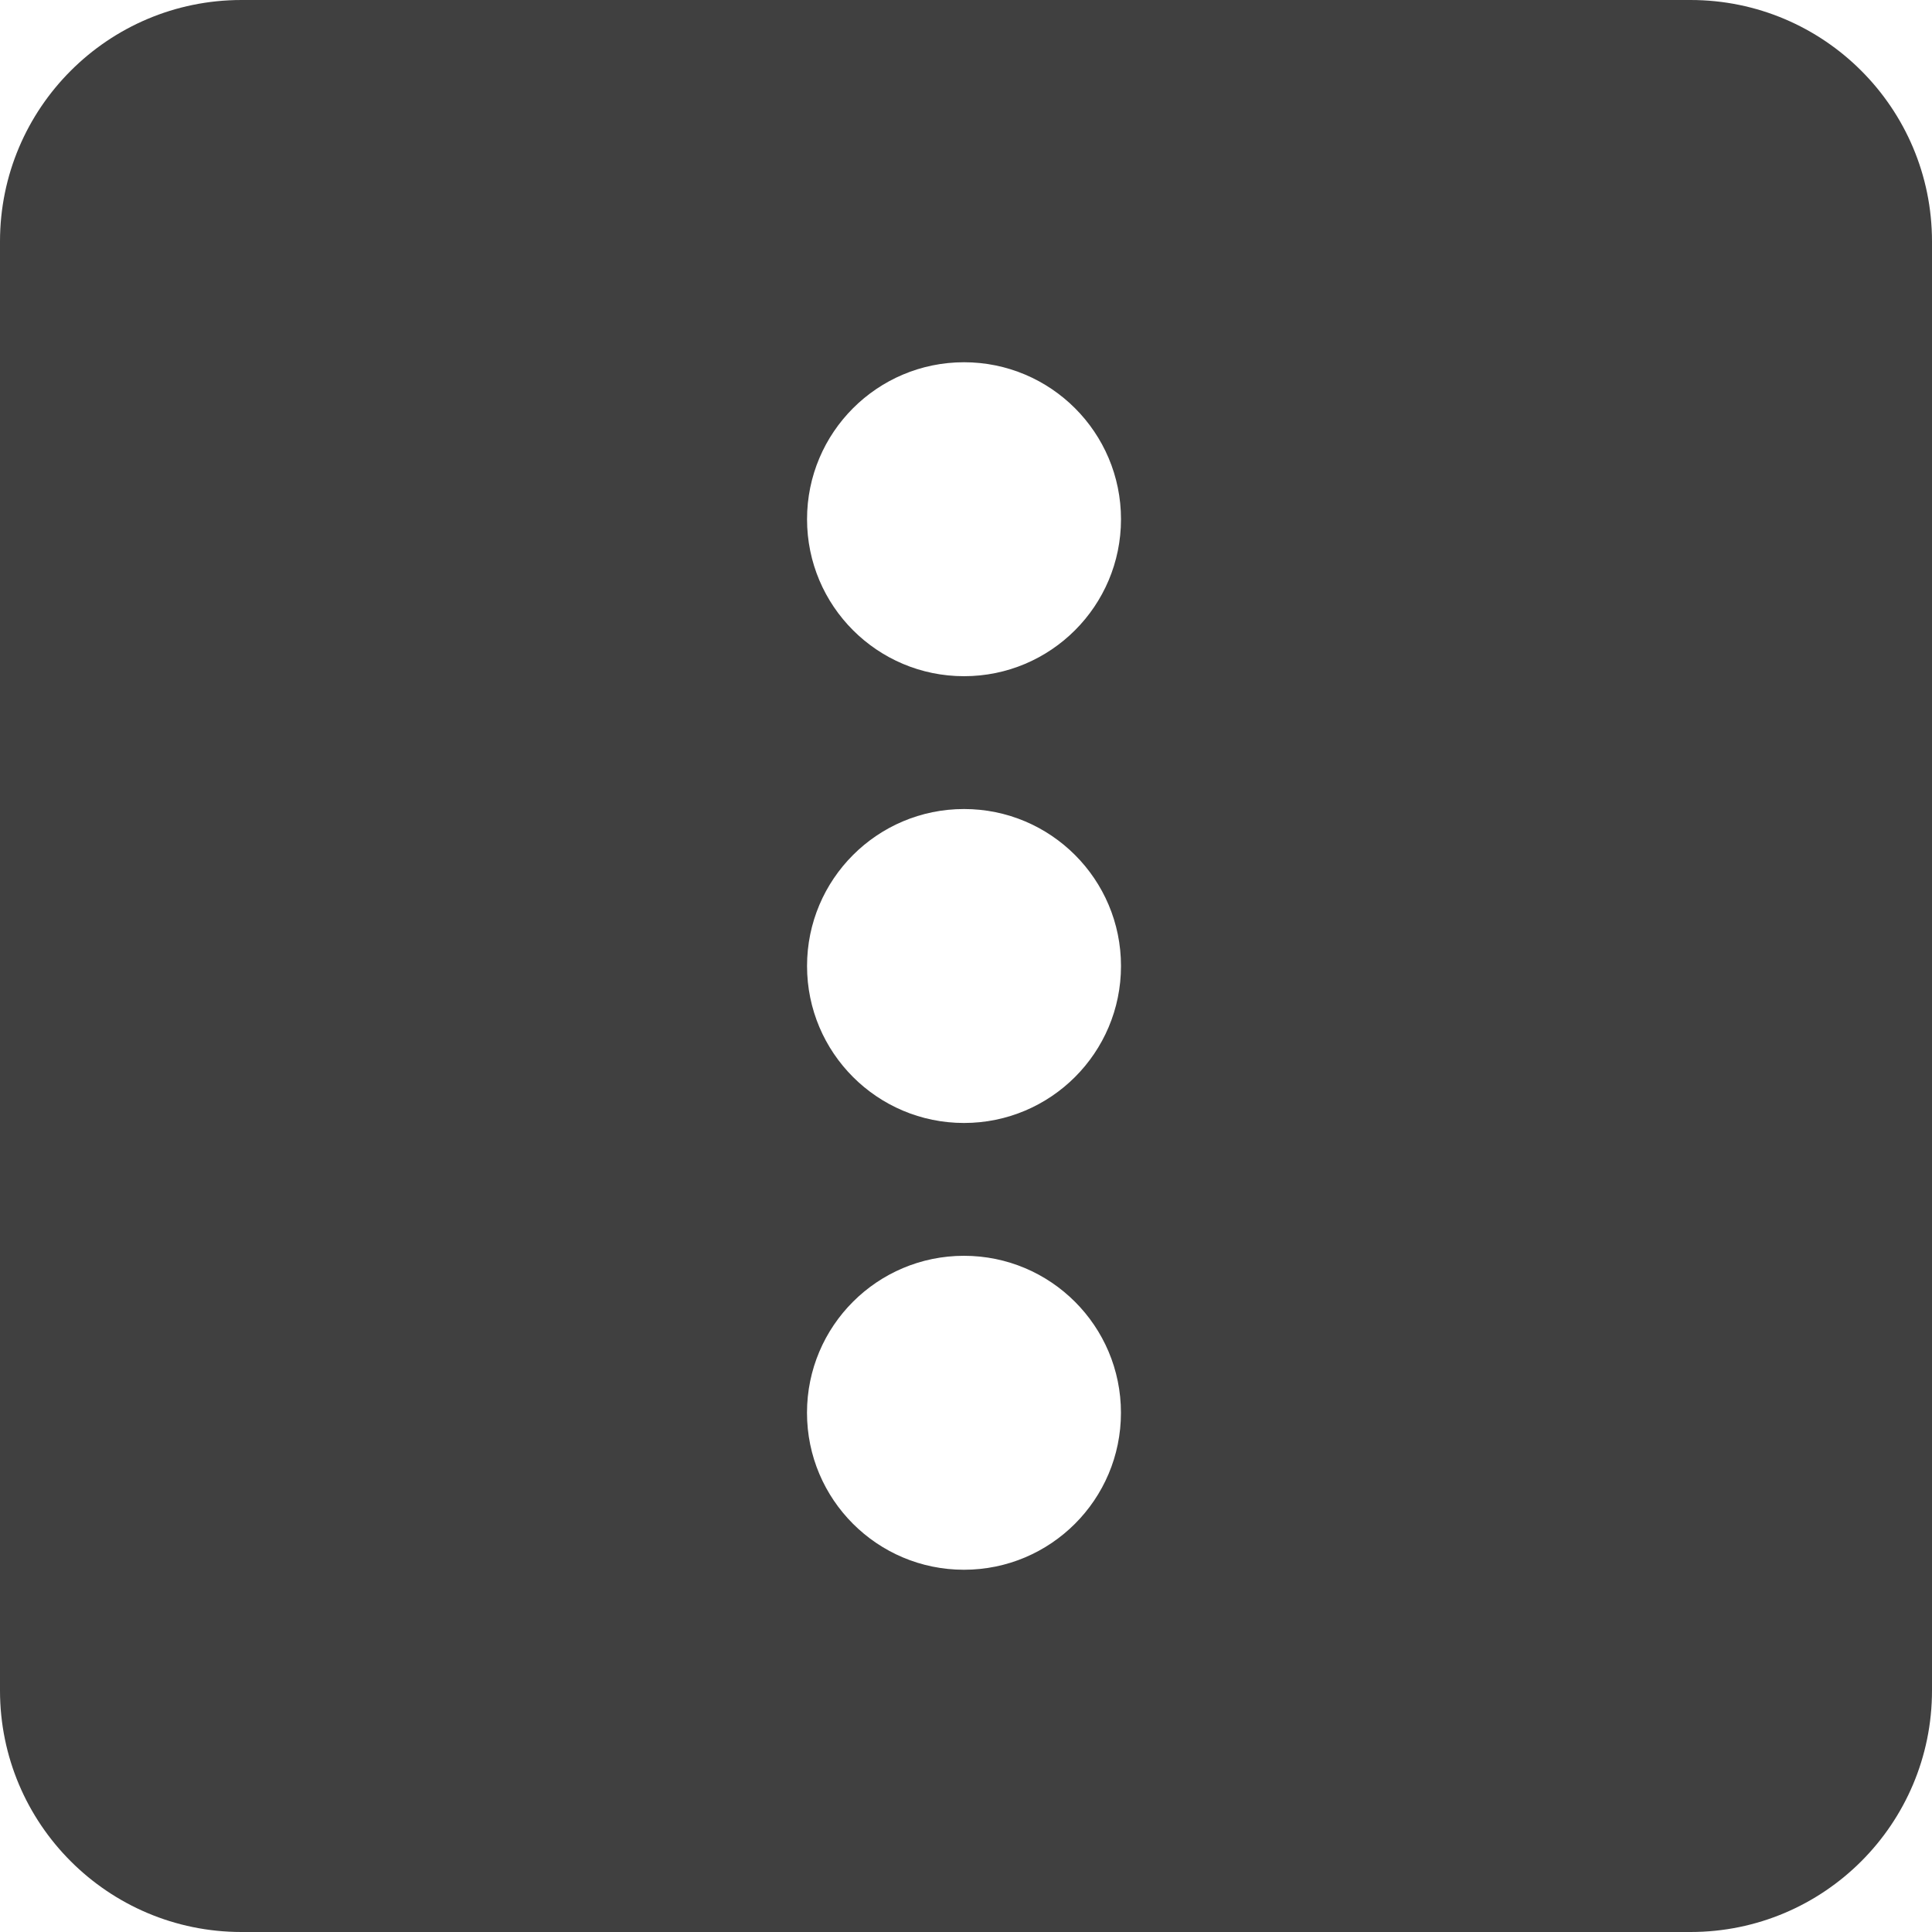 <?xml version="1.0" encoding="UTF-8" standalone="no"?>
<!-- Generator: Adobe Illustrator 16.0.0, SVG Export Plug-In . SVG Version: 6.00 Build 0)  -->

<svg
   xmlns:dc="http://purl.org/dc/elements/1.1/"
   xmlns:cc="http://creativecommons.org/ns#"
   xmlns:rdf="http://www.w3.org/1999/02/22-rdf-syntax-ns#"
   xmlns:svg="http://www.w3.org/2000/svg"
   xmlns="http://www.w3.org/2000/svg"
   xmlns:sodipodi="http://sodipodi.sourceforge.net/DTD/sodipodi-0.dtd"
   xmlns:inkscape="http://www.inkscape.org/namespaces/inkscape"
   version="1.1"
   id="Layer_1"
   x="0px"
   y="0px"
   width="400"
   height="400"
   viewBox="0 0 400 400"
   enable-background="new 0 0 50 50"
   xml:space="preserve"
   sodipodi:docname="3.svg"
   inkscape:version="0.92.4 (5da689c313, 2019-01-14)"><defs
   id="defs7" /><sodipodi:namedview
   pagecolor="#ffffff"
   bordercolor="#666666"
   borderopacity="1"
   objecttolerance="10"
   gridtolerance="10"
   guidetolerance="10"
   inkscape:pageopacity="0"
   inkscape:pageshadow="2"
   inkscape:window-width="1239"
   inkscape:window-height="1094"
   id="namedview5"
   showgrid="false"
   inkscape:zoom="0.834386"
   inkscape:cx="-167.70973"
   inkscape:cy="-55.946257"
   inkscape:window-x="58"
   inkscape:window-y="74"
   inkscape:window-maximized="0"
   inkscape:current-layer="Layer_1" />

<path
   inkscape:connector-curvature="0"
   d="M 350,0 H 50 C 22.39,0 0,22.39 0,50 v 300 c 0,27.62 22.39,50 50,50 h 300 c 27.62,0 50,-22.38 50,-50 V 50 C 400,22.39 377.62,0 350,0 Z M 199.58,325 c -17.95,0 -32.5,-14.55 -32.5,-32.5 0,-17.95 14.55,-32.5 32.5,-32.5 17.95,0 32.5,14.55 32.5,32.5 0,17.95 -14.55,32.5 -32.5,32.5 z m 0.01,-92.5 c -17.95,0 -32.5,-14.55 -32.5,-32.5 0,-17.95 14.55,-32.5 32.5,-32.5 17.95,0 32.5,14.55 32.5,32.5 0,17.95 -14.55,32.5 -32.5,32.5 z m 0,-92.5 c -17.95,0 -32.5,-14.55 -32.5,-32.5 0,-17.95 14.55,-32.5 32.5,-32.5 17.95,0 32.5,14.55 32.5,32.5 0,17.95 -14.55,32.5 -32.5,32.5 z"
   id="path2-8"
   style="fill:#404040;stroke-width:10;fill-opacity:1" /></svg>